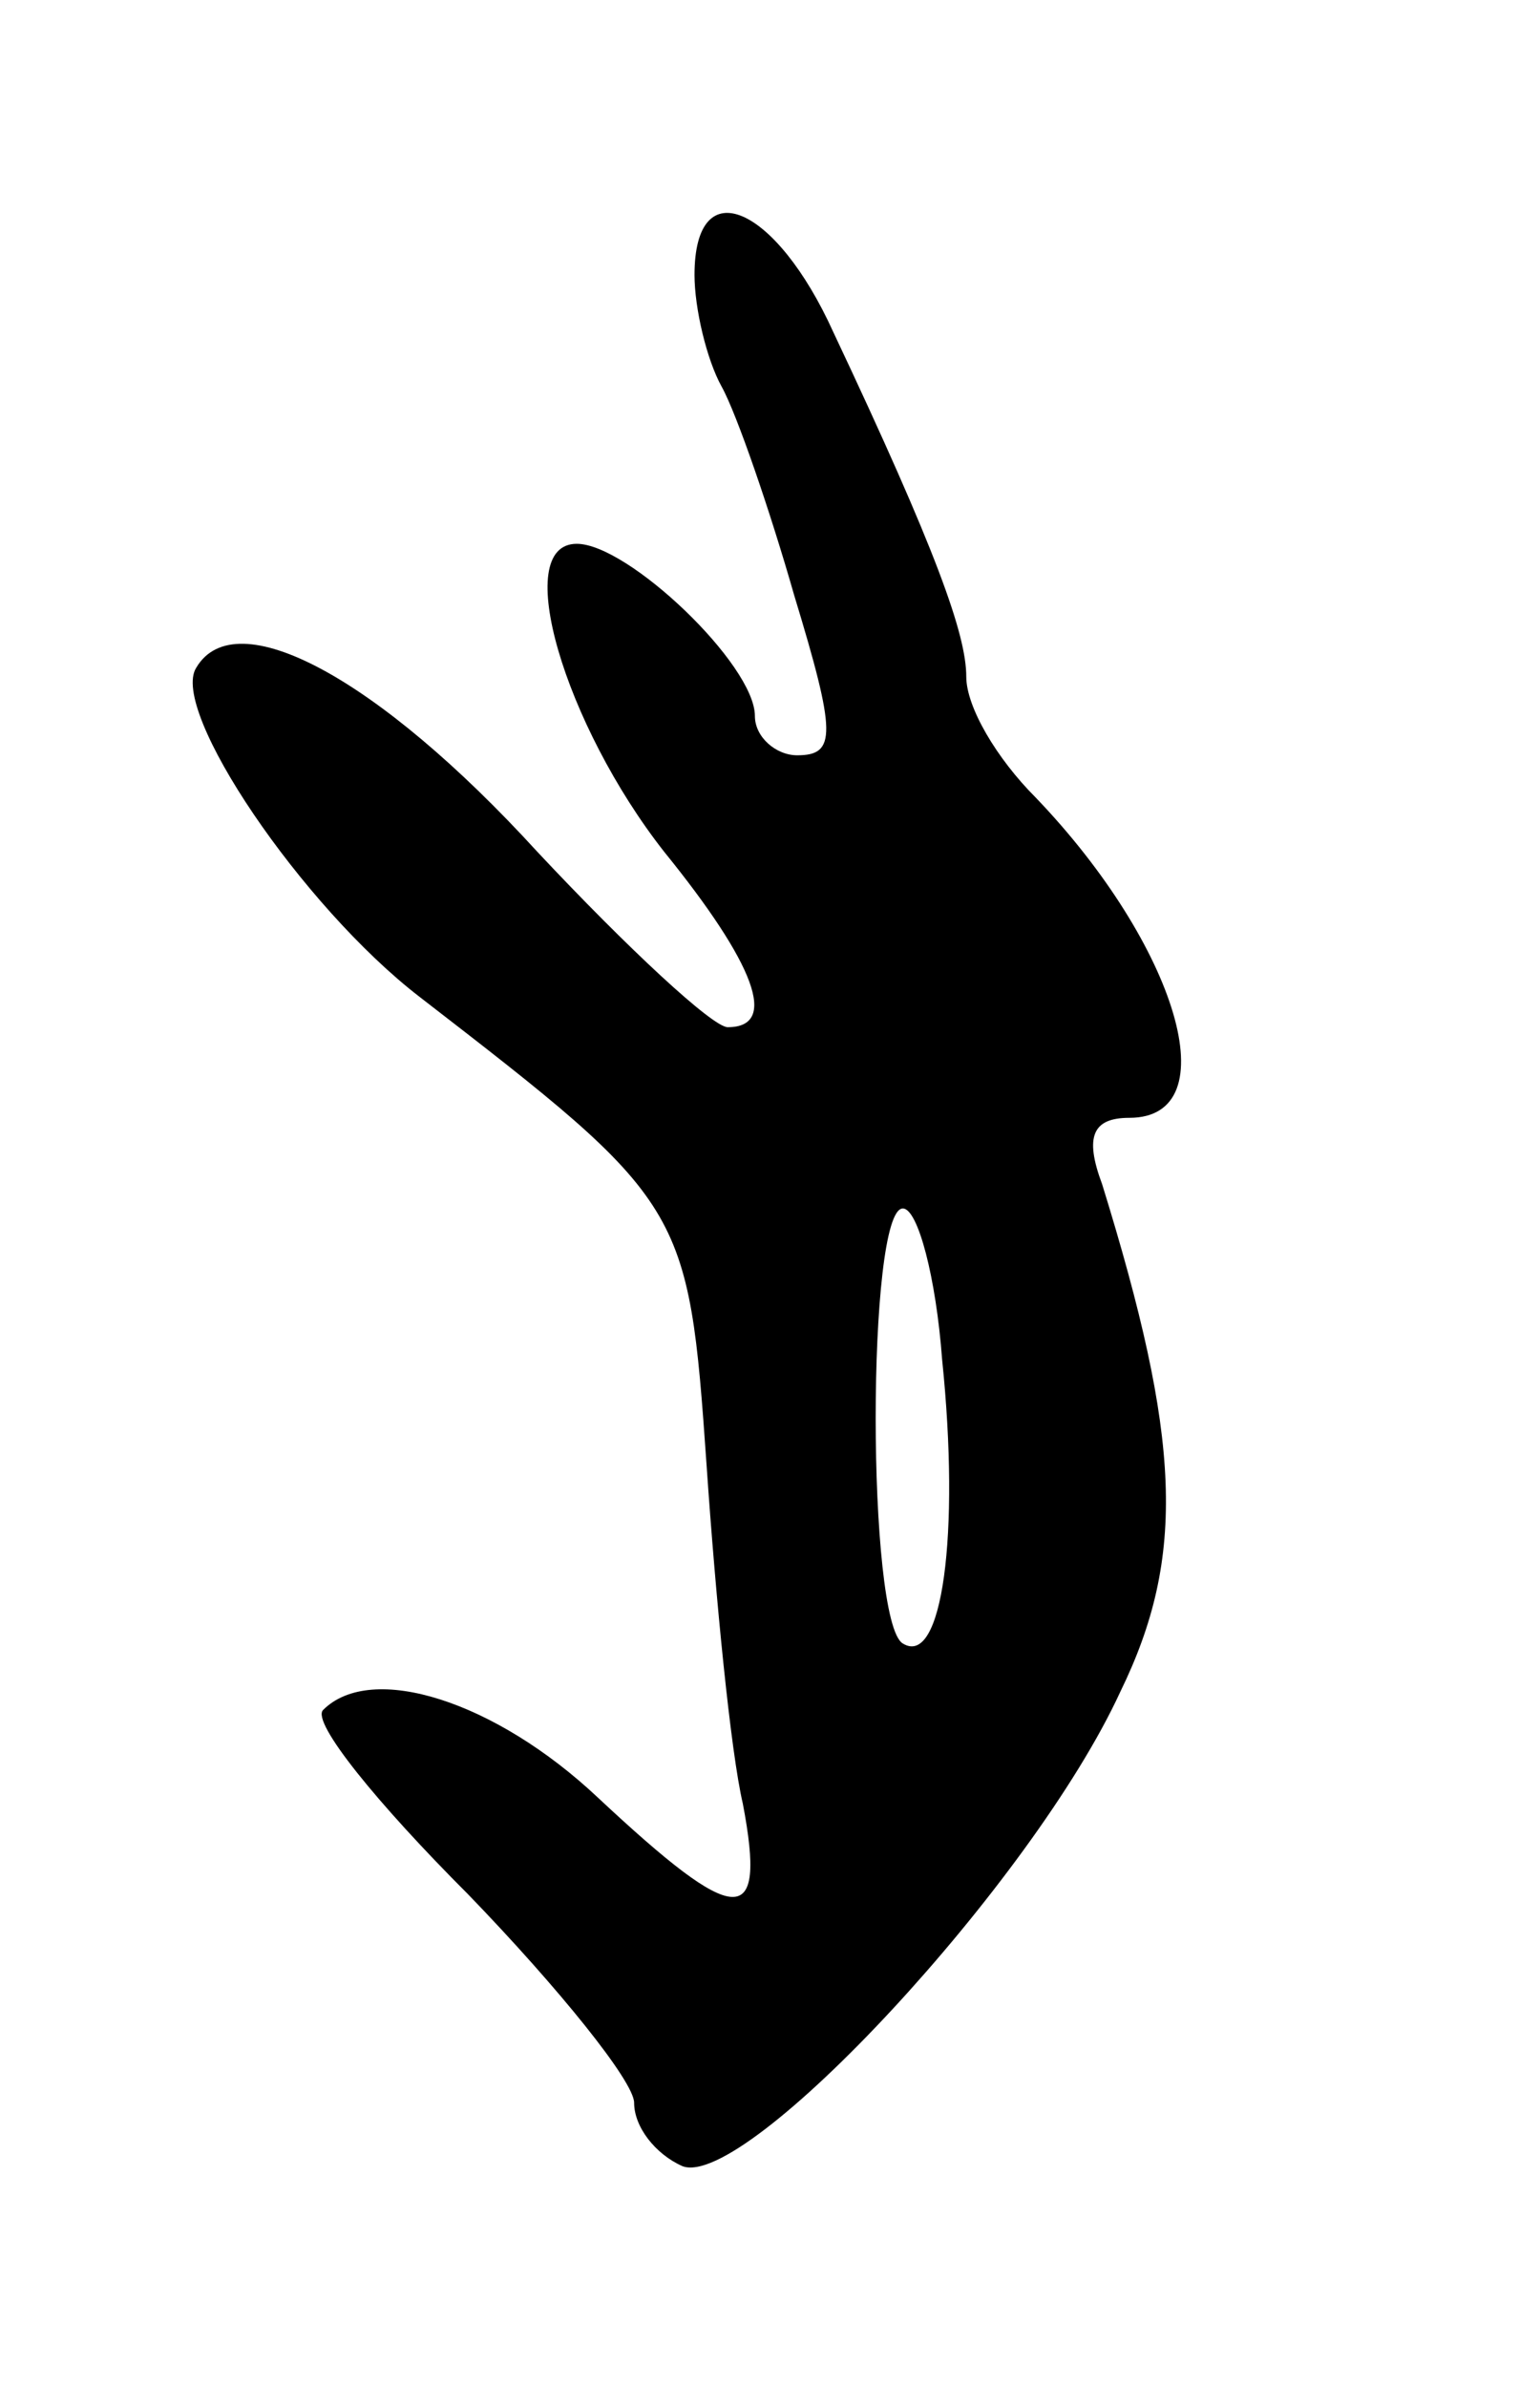 <svg version="1.0" xmlns="http://www.w3.org/2000/svg"
 width="51pt" height="79pt" viewBox="0 0 51 79"
 preserveAspectRatio="xMidYMid meet">
<g transform="translate(0,79) scale(0.1,-0.1)"
fill="#000000" stroke="none">
<path d="M230 699 c0 -11 4 -28 9 -37 5 -9 16 -41 24 -69 14 -46 14 -53 1 -53
-7 0 -14 6 -14 13 0 17 -42 57 -59 57 -22 0 -4 -60 29 -102 30 -37 38 -58 21
-58 -5 0 -33 26 -63 58 -53 58 -100 83 -113 61 -9 -14 35 -79 74 -109 88 -68
89 -69 95 -155 3 -44 8 -95 12 -112 8 -42 -2 -41 -48 2 -34 32 -75 45 -91 29
-4 -4 18 -31 48 -61 30 -31 55 -62 55 -69 0 -8 7 -17 16 -21 21 -8 116 94 145
157 22 45 20 84 -6 168 -6 16 -3 22 9 22 33 0 16 57 -31 106 -13 13 -23 30
-23 40 0 14 -10 42 -44 114 -19 42 -46 54 -46 19z m82 -359 c6 -58 0 -102 -13
-94 -12 7 -12 144 0 144 5 0 11 -23 13 -50z"/>
</g>
</svg>
